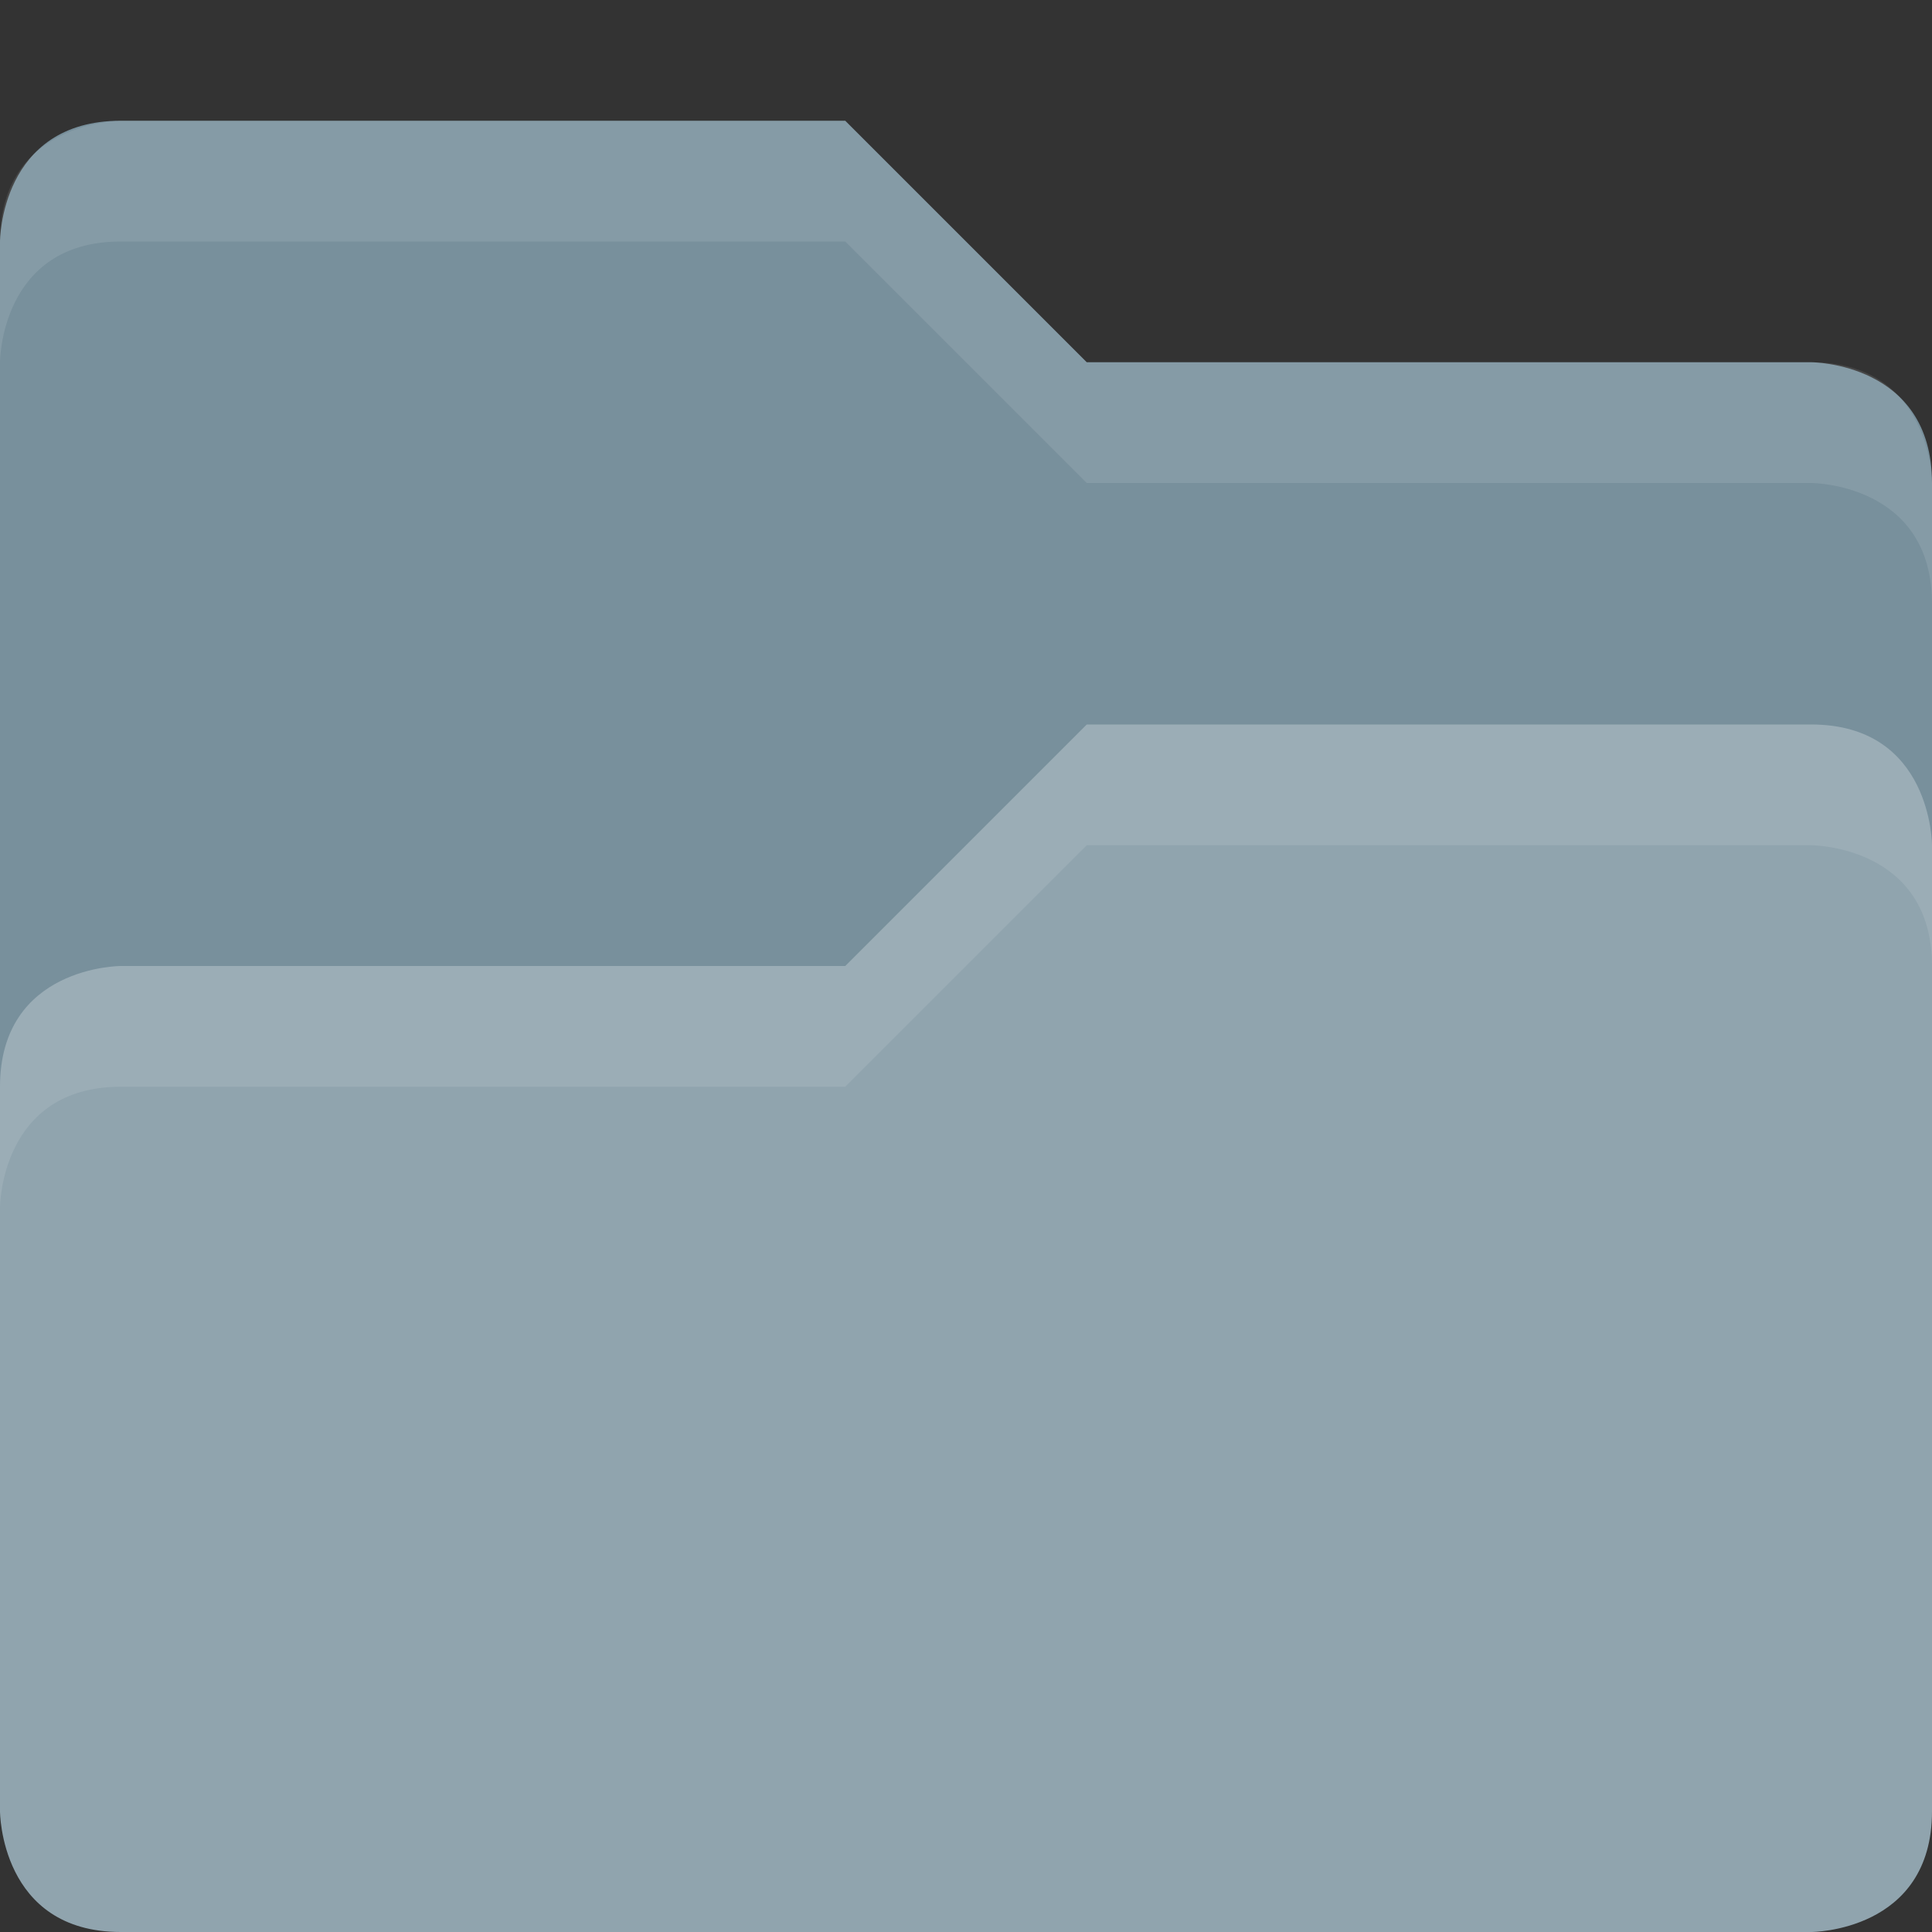 <svg height="16" width="16" xmlns="http://www.w3.org/2000/svg"><rect width="100%" height="100%" fill="#333333" stroke="none"/><path d="m0 9v-7s0-1 1-1h6l2 2h6s1 0 1 1v5z" fill="#78909c"/><path d="m16 15v-8s0-1-1-1h-6l-2 2h-6s-1 0-1 1v6s0 1 1 1h14s1 0 1-1z" fill="#90a4ae"/><path d="m1 1s-1 0-1 1v1s0-1 1-1h6l2 2h6s1 0 1 1v-1s0-1-1-1h-6l-2-2zm8 5-2 2h-6s-1 0-1 1v1s0-1 1-1h6l2-2h6s1 0 1 1v-1s0-1-1-1z" fill="#fff" opacity=".1"/></svg>
